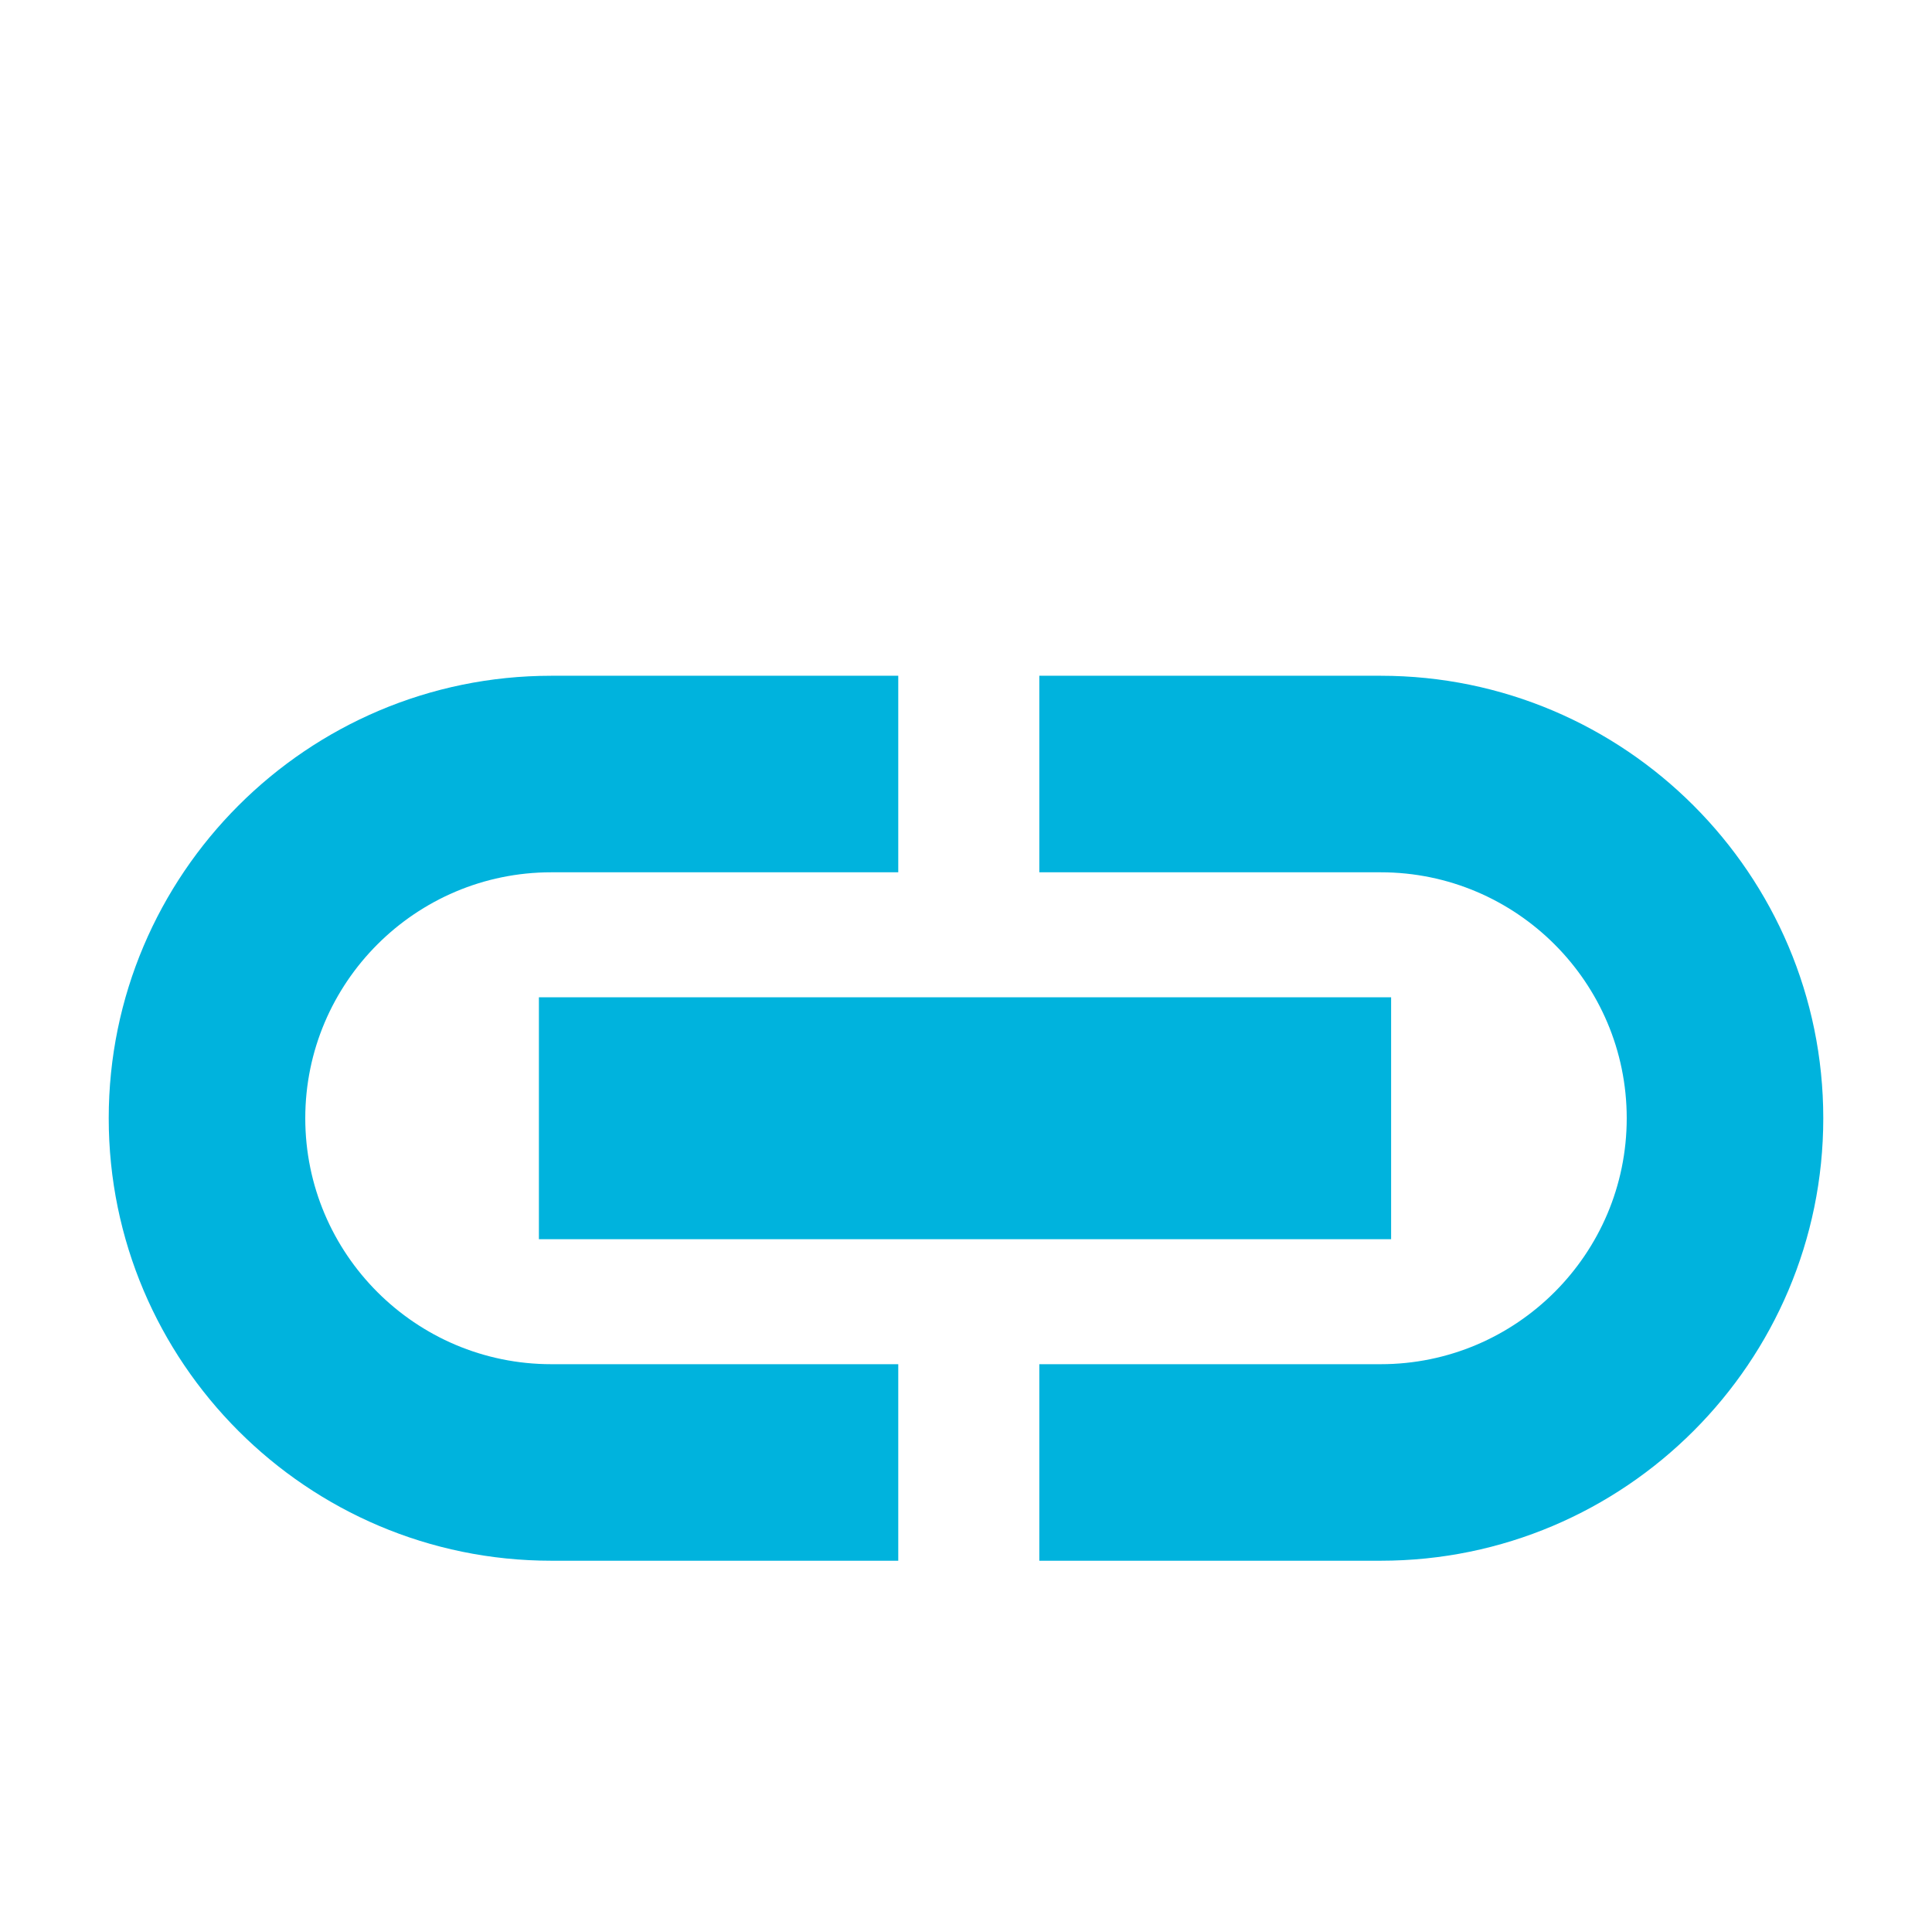 <?xml version="1.0" encoding="utf-8"?>
<!-- Generator: Adobe Illustrator 17.0.0, SVG Export Plug-In . SVG Version: 6.00 Build 0)  -->
<!DOCTYPE svg PUBLIC "-//W3C//DTD SVG 1.1//EN" "http://www.w3.org/Graphics/SVG/1.1/DTD/svg11.dtd">
<svg version="1.1" id="Layer_1" xmlns="http://www.w3.org/2000/svg" xmlns:xlink="http://www.w3.org/1999/xlink" x="0px" y="0px"
	 width="501px" height="500px" viewBox="0 0 501 500" enable-background="new 0 0 501 500" xml:space="preserve">
<path fill="#00B3DD" d="M358.055,404.751H269.51v-50.968h88.545c35.17,0,63.783-28.613,63.783-63.783
	c0-35.17-28.614-63.783-63.783-63.783H269.51v-50.968h88.545c63.274,0,114.751,51.477,114.751,114.751
	S421.328,404.751,358.055,404.751z"/>
<path fill="#00B3DD" d="M232.933,404.751h-89.988c-63.274,0-114.751-51.477-114.751-114.751s51.477-114.751,114.751-114.751h89.988
	v50.968h-89.988c-35.17,0-63.783,28.613-63.783,63.783c0,35.171,28.613,63.783,63.783,63.783h89.988V404.751z"/>
<g>
	<rect x="139.747" y="258.631" fill="#00B3DD" width="220.993" height="62.738"/>
</g>
</svg>
